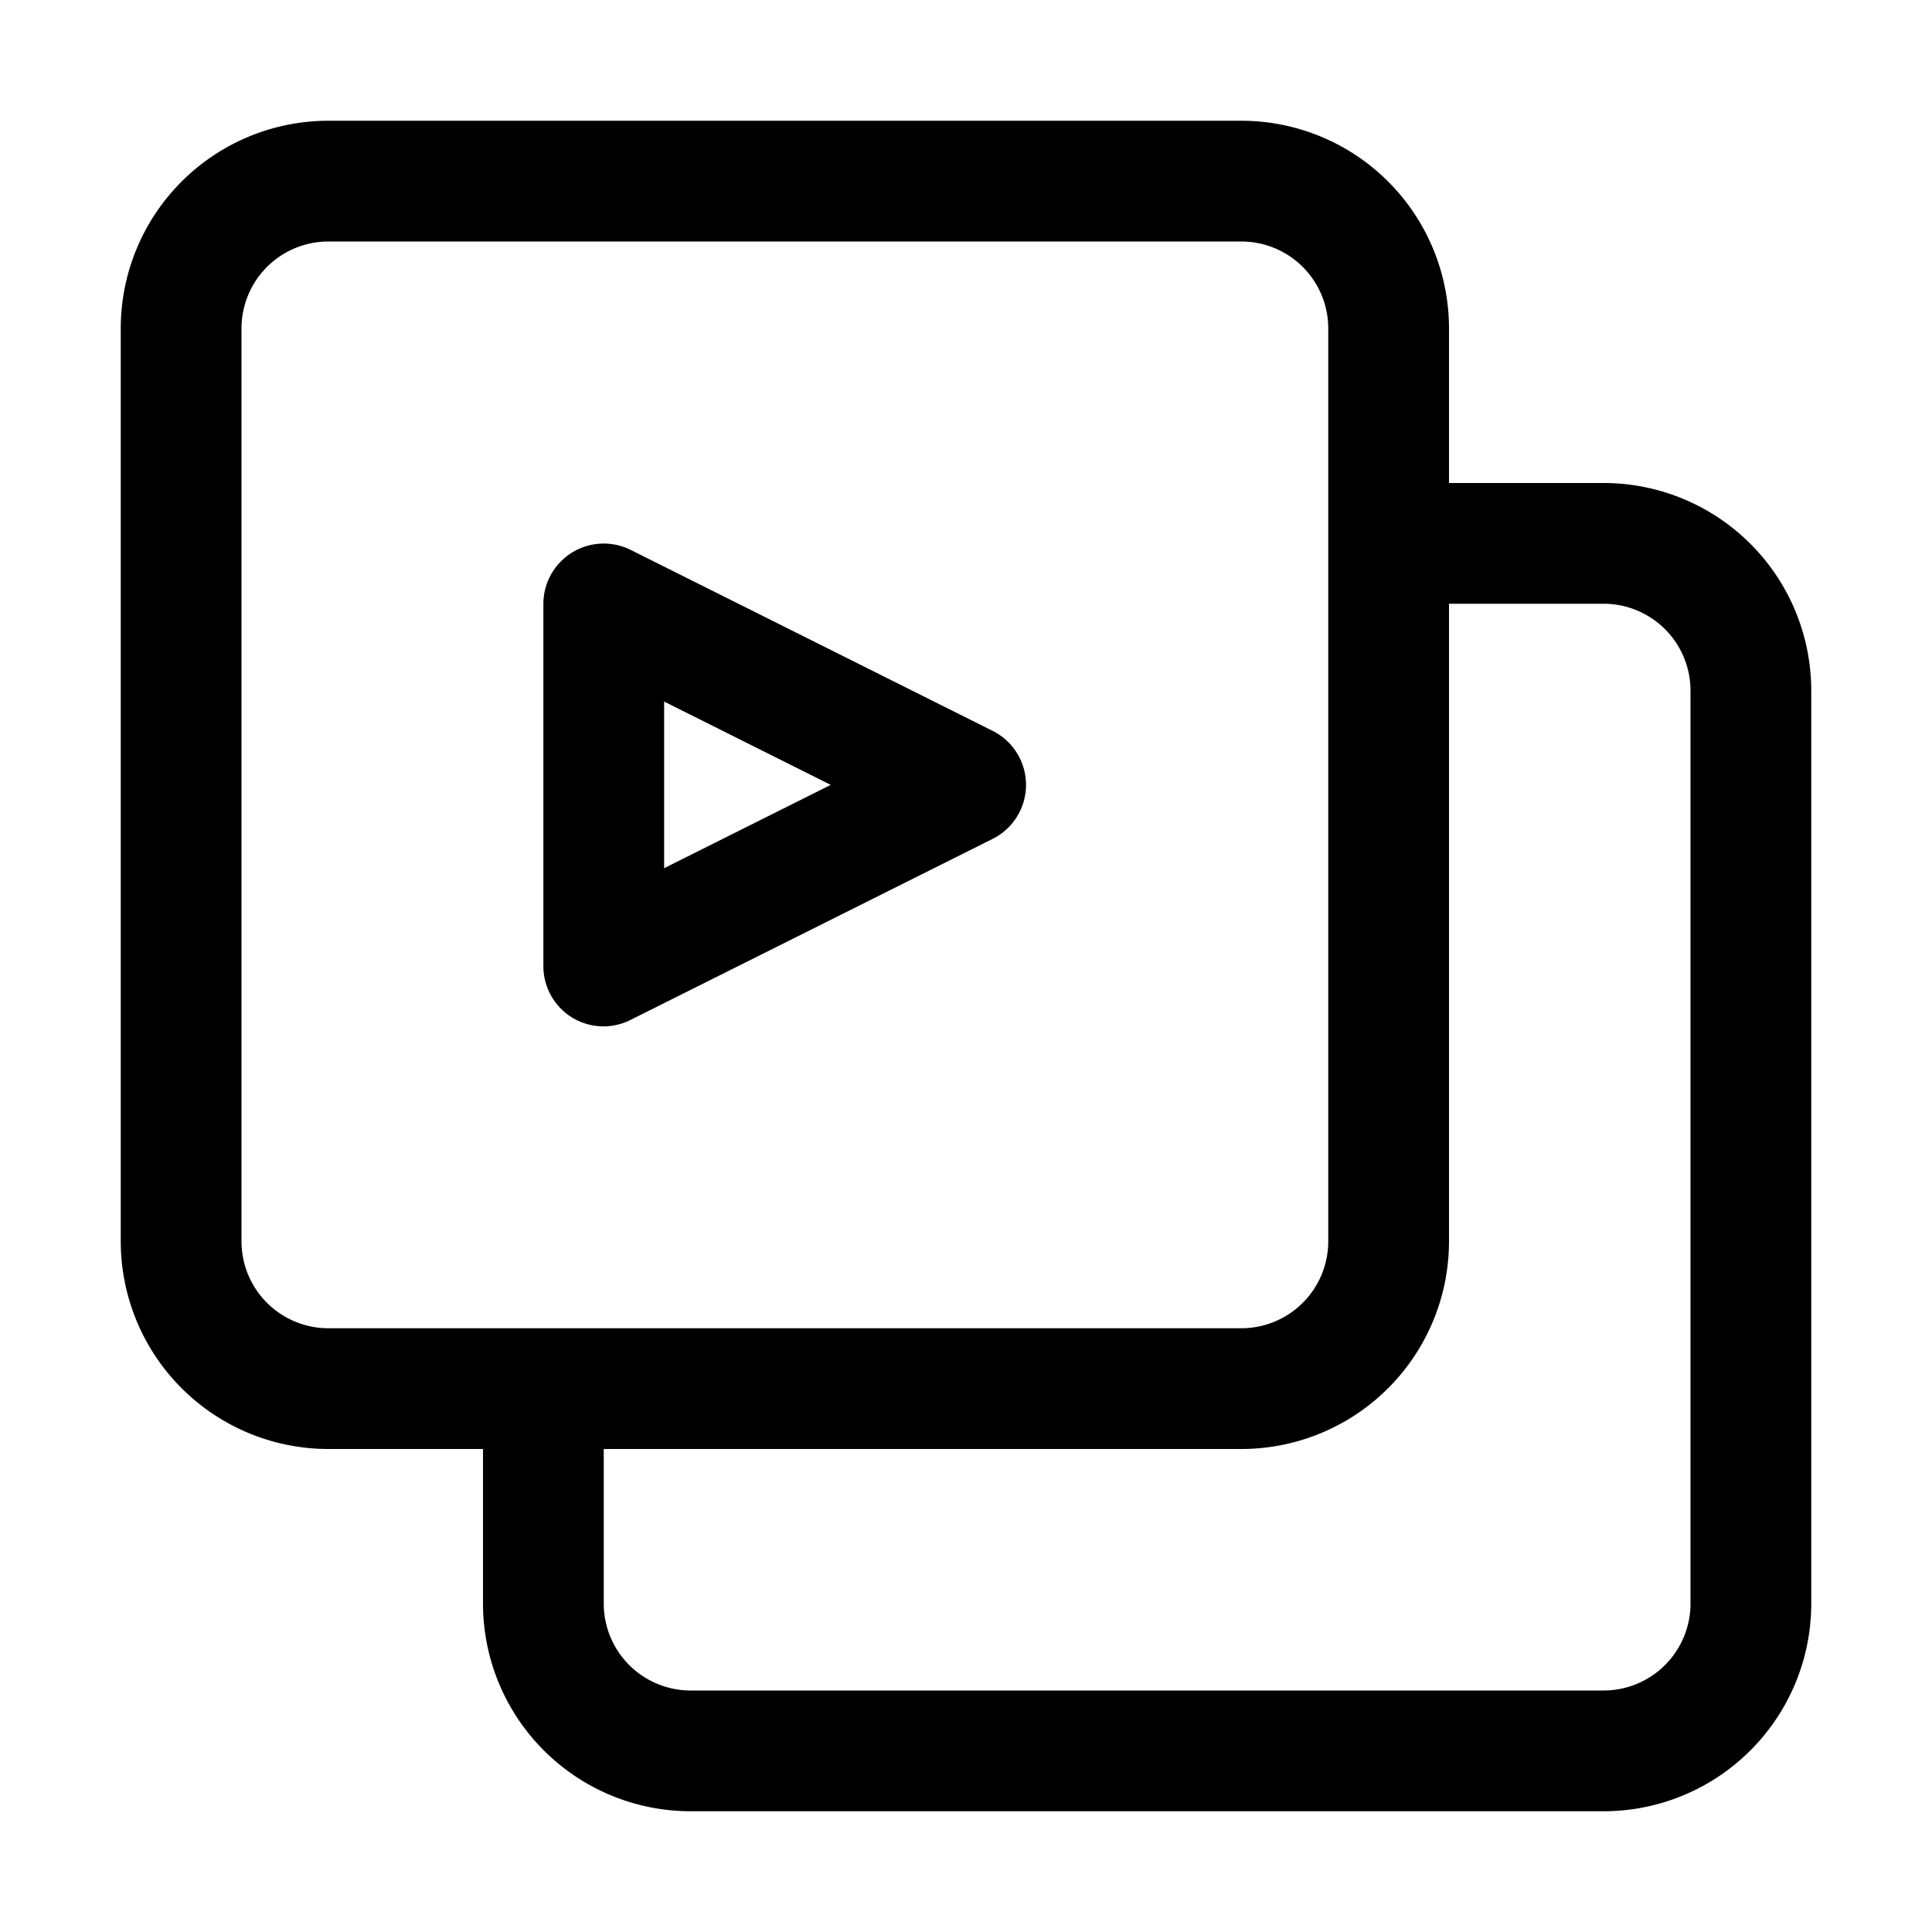 <svg xmlns="http://www.w3.org/2000/svg" viewBox="0 0 32 32"><g id="play"><path d="M26.56,8H24V5.44A3.44,3.44,0,0,0,20.56,2H5.44A3.44,3.44,0,0,0,2,5.44V20.56A3.44,3.44,0,0,0,5.44,24H8v2.56A3.44,3.44,0,0,0,11.44,30H26.56A3.44,3.44,0,0,0,30,26.56V11.44A3.44,3.44,0,0,0,26.56,8ZM4,20.56V5.44A1.44,1.44,0,0,1,5.44,4H20.56A1.44,1.44,0,0,1,22,5.44V20.56A1.44,1.44,0,0,1,20.56,22H5.44A1.44,1.44,0,0,1,4,20.56Zm24,6A1.44,1.44,0,0,1,26.56,28H11.44A1.44,1.44,0,0,1,10,26.56V24H20.56A3.44,3.44,0,0,0,24,20.56V10h2.56A1.44,1.44,0,0,1,28,11.44Z"/><path d="M9.47,16.85A1,1,0,0,0,10,17a1,1,0,0,0,.45-.11l6-3a1,1,0,0,0,0-1.78l-6-3A1,1,0,0,0,9,10v6A1,1,0,0,0,9.47,16.85ZM11,11.62,13.76,13,11,14.38Z"/></g></svg>